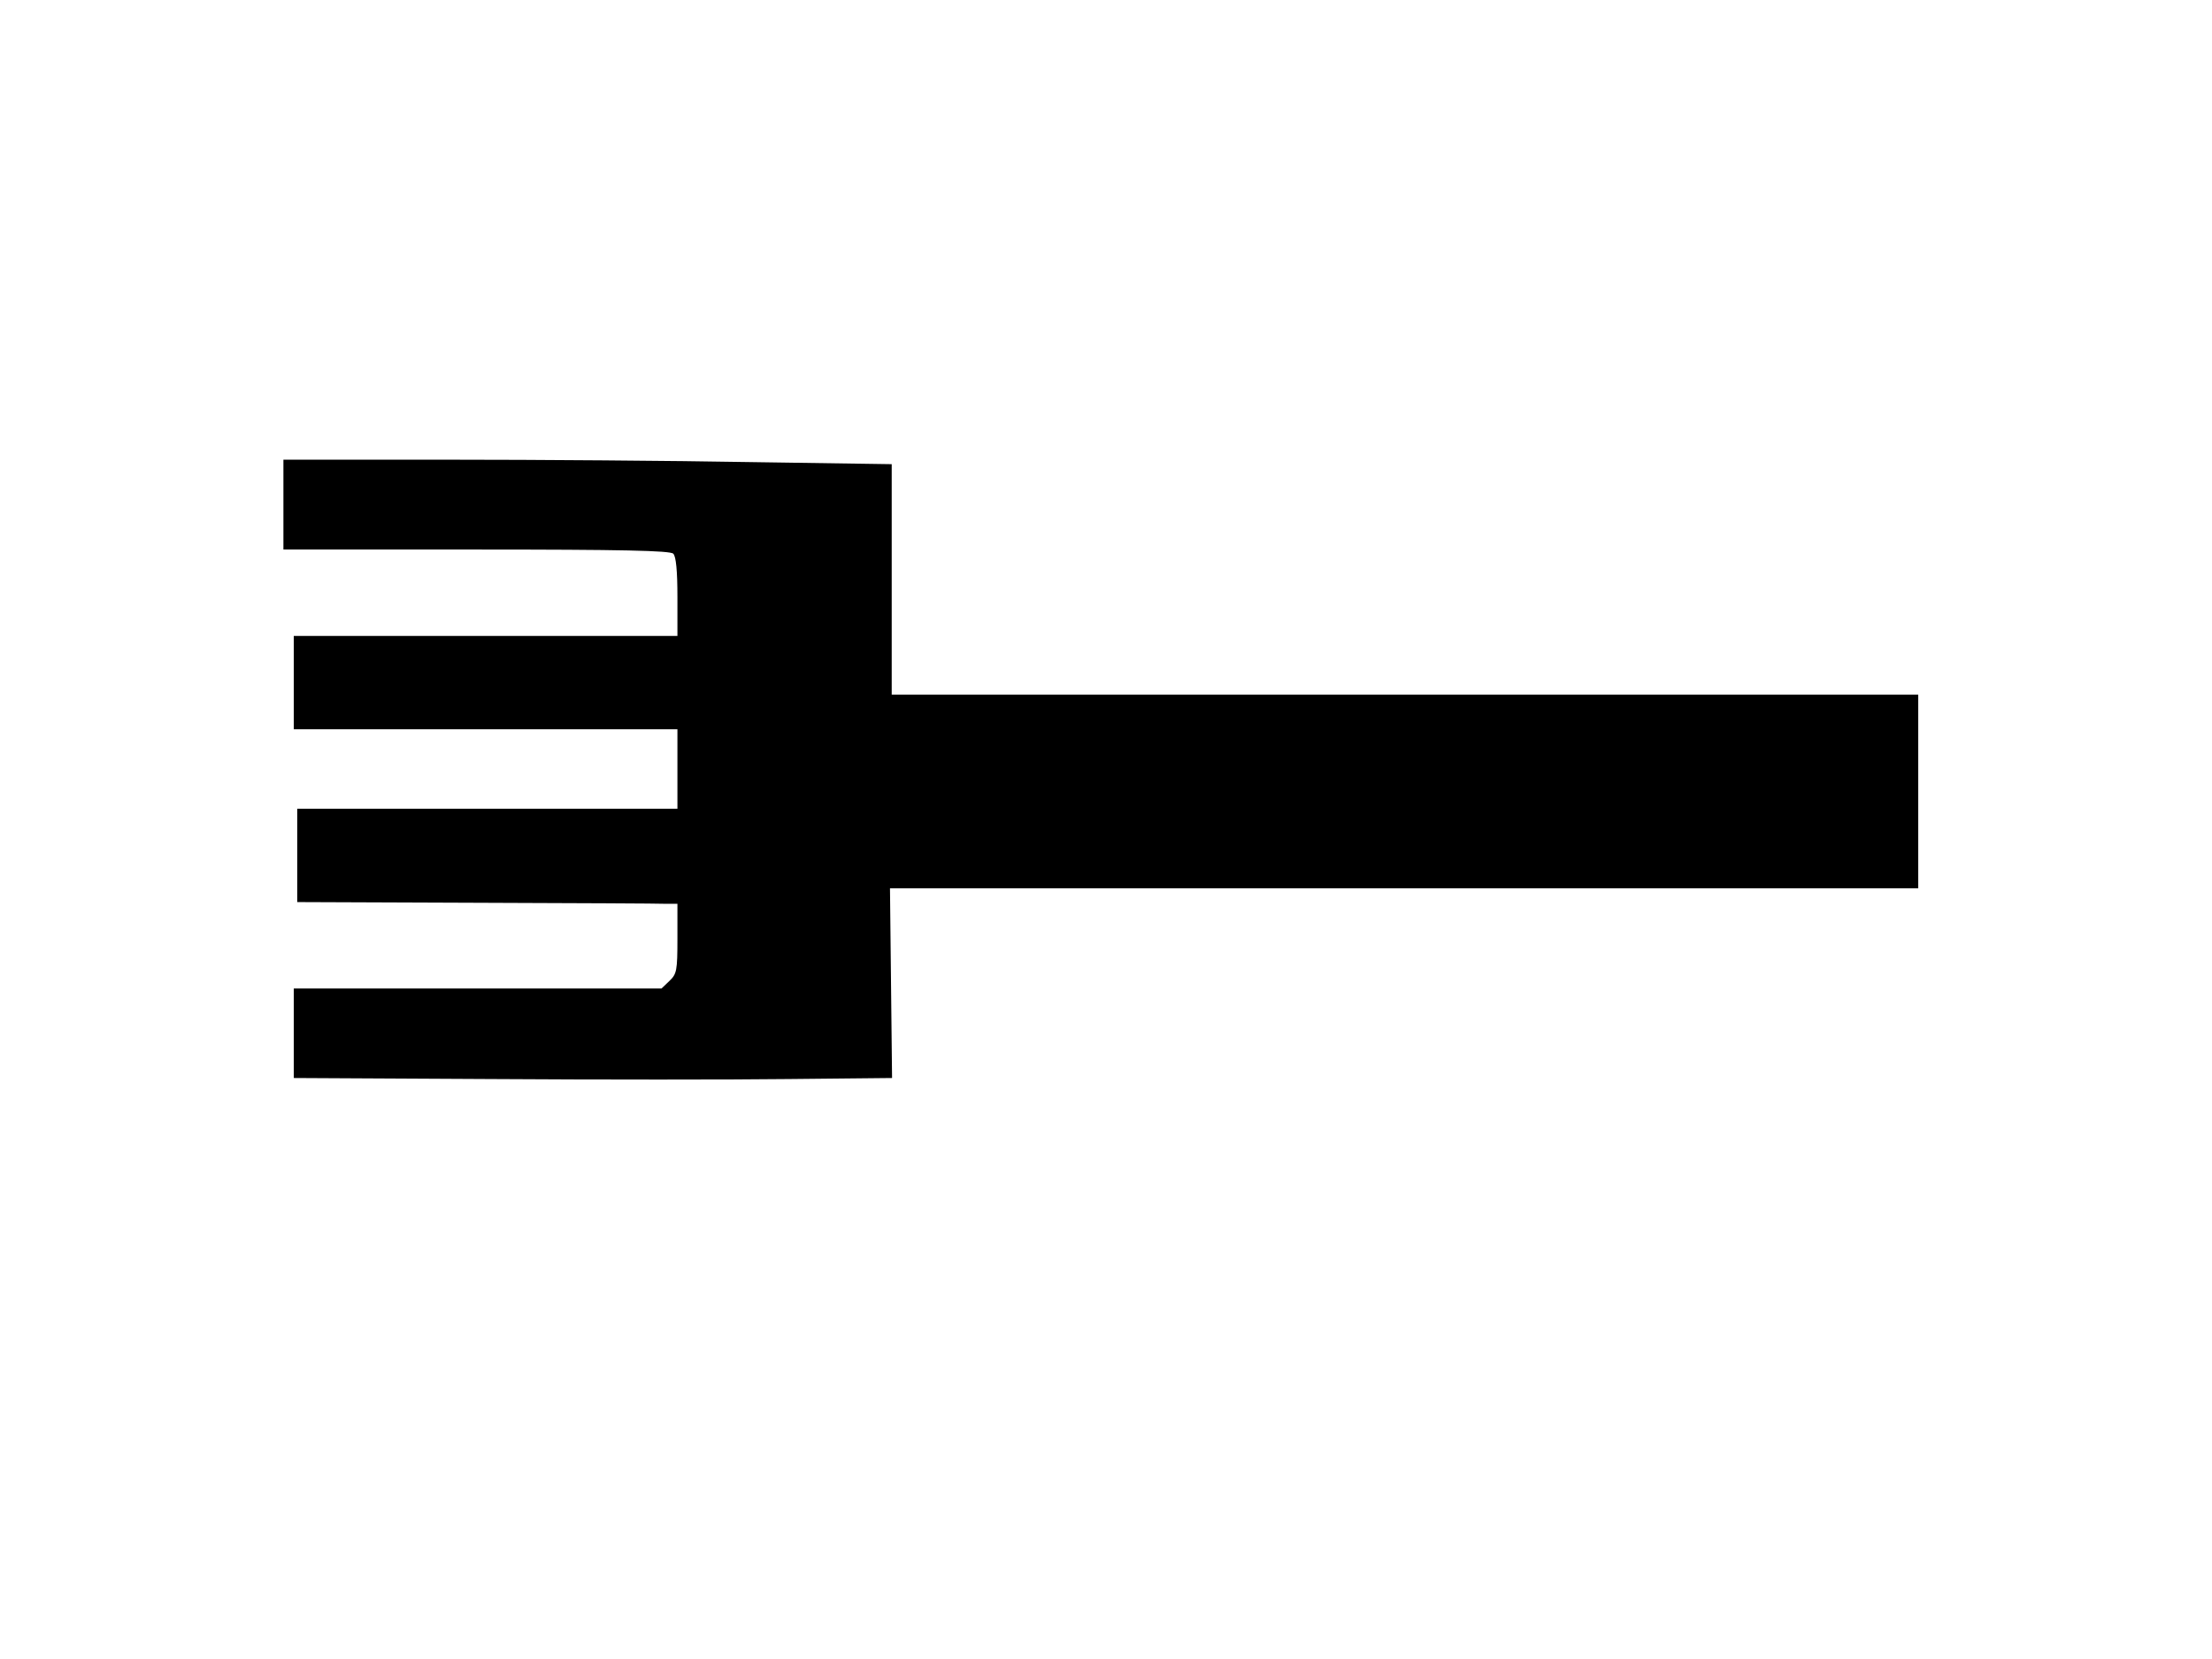 <?xml version="1.0" standalone="no"?>
<!DOCTYPE svg PUBLIC "-//W3C//DTD SVG 20010904//EN"
 "http://www.w3.org/TR/2001/REC-SVG-20010904/DTD/svg10.dtd">
<svg version="1.0" xmlns="http://www.w3.org/2000/svg"
 width="640pt" height="480pt" viewBox="0 0 640 480"
 preserveAspectRatio="xMidYMid meet">
<g transform="translate(0,480) scale(0.1,-0.1)"
fill="#000000" stroke="none">
<path d="M820 3340 l0 -130 558 0 c421 0 561 -3 570 -12 8 -8 12 -50 12 -125
l0 -113 -555 0 -555 0 0 -135 0 -135 555 0 555 0 0 -115 0 -115 -550 0 -550 0
0 -135 0 -135 518 -2 c284 -1 532 -2 550 -3 l32 0 0 -101 c0 -92 -2 -102 -23
-122 l-23 -22 -532 0 -532 0 0 -130 0 -129 568 -3 c312 -2 701 -2 865 0 l298
3 -3 274 -3 275 1488 0 1487 0 0 280 0 280 -1485 0 -1485 0 0 333 0 334 -407
6 c-223 4 -619 7 -880 7 l-473 0 0 -130z"/>
</g>
</svg>

